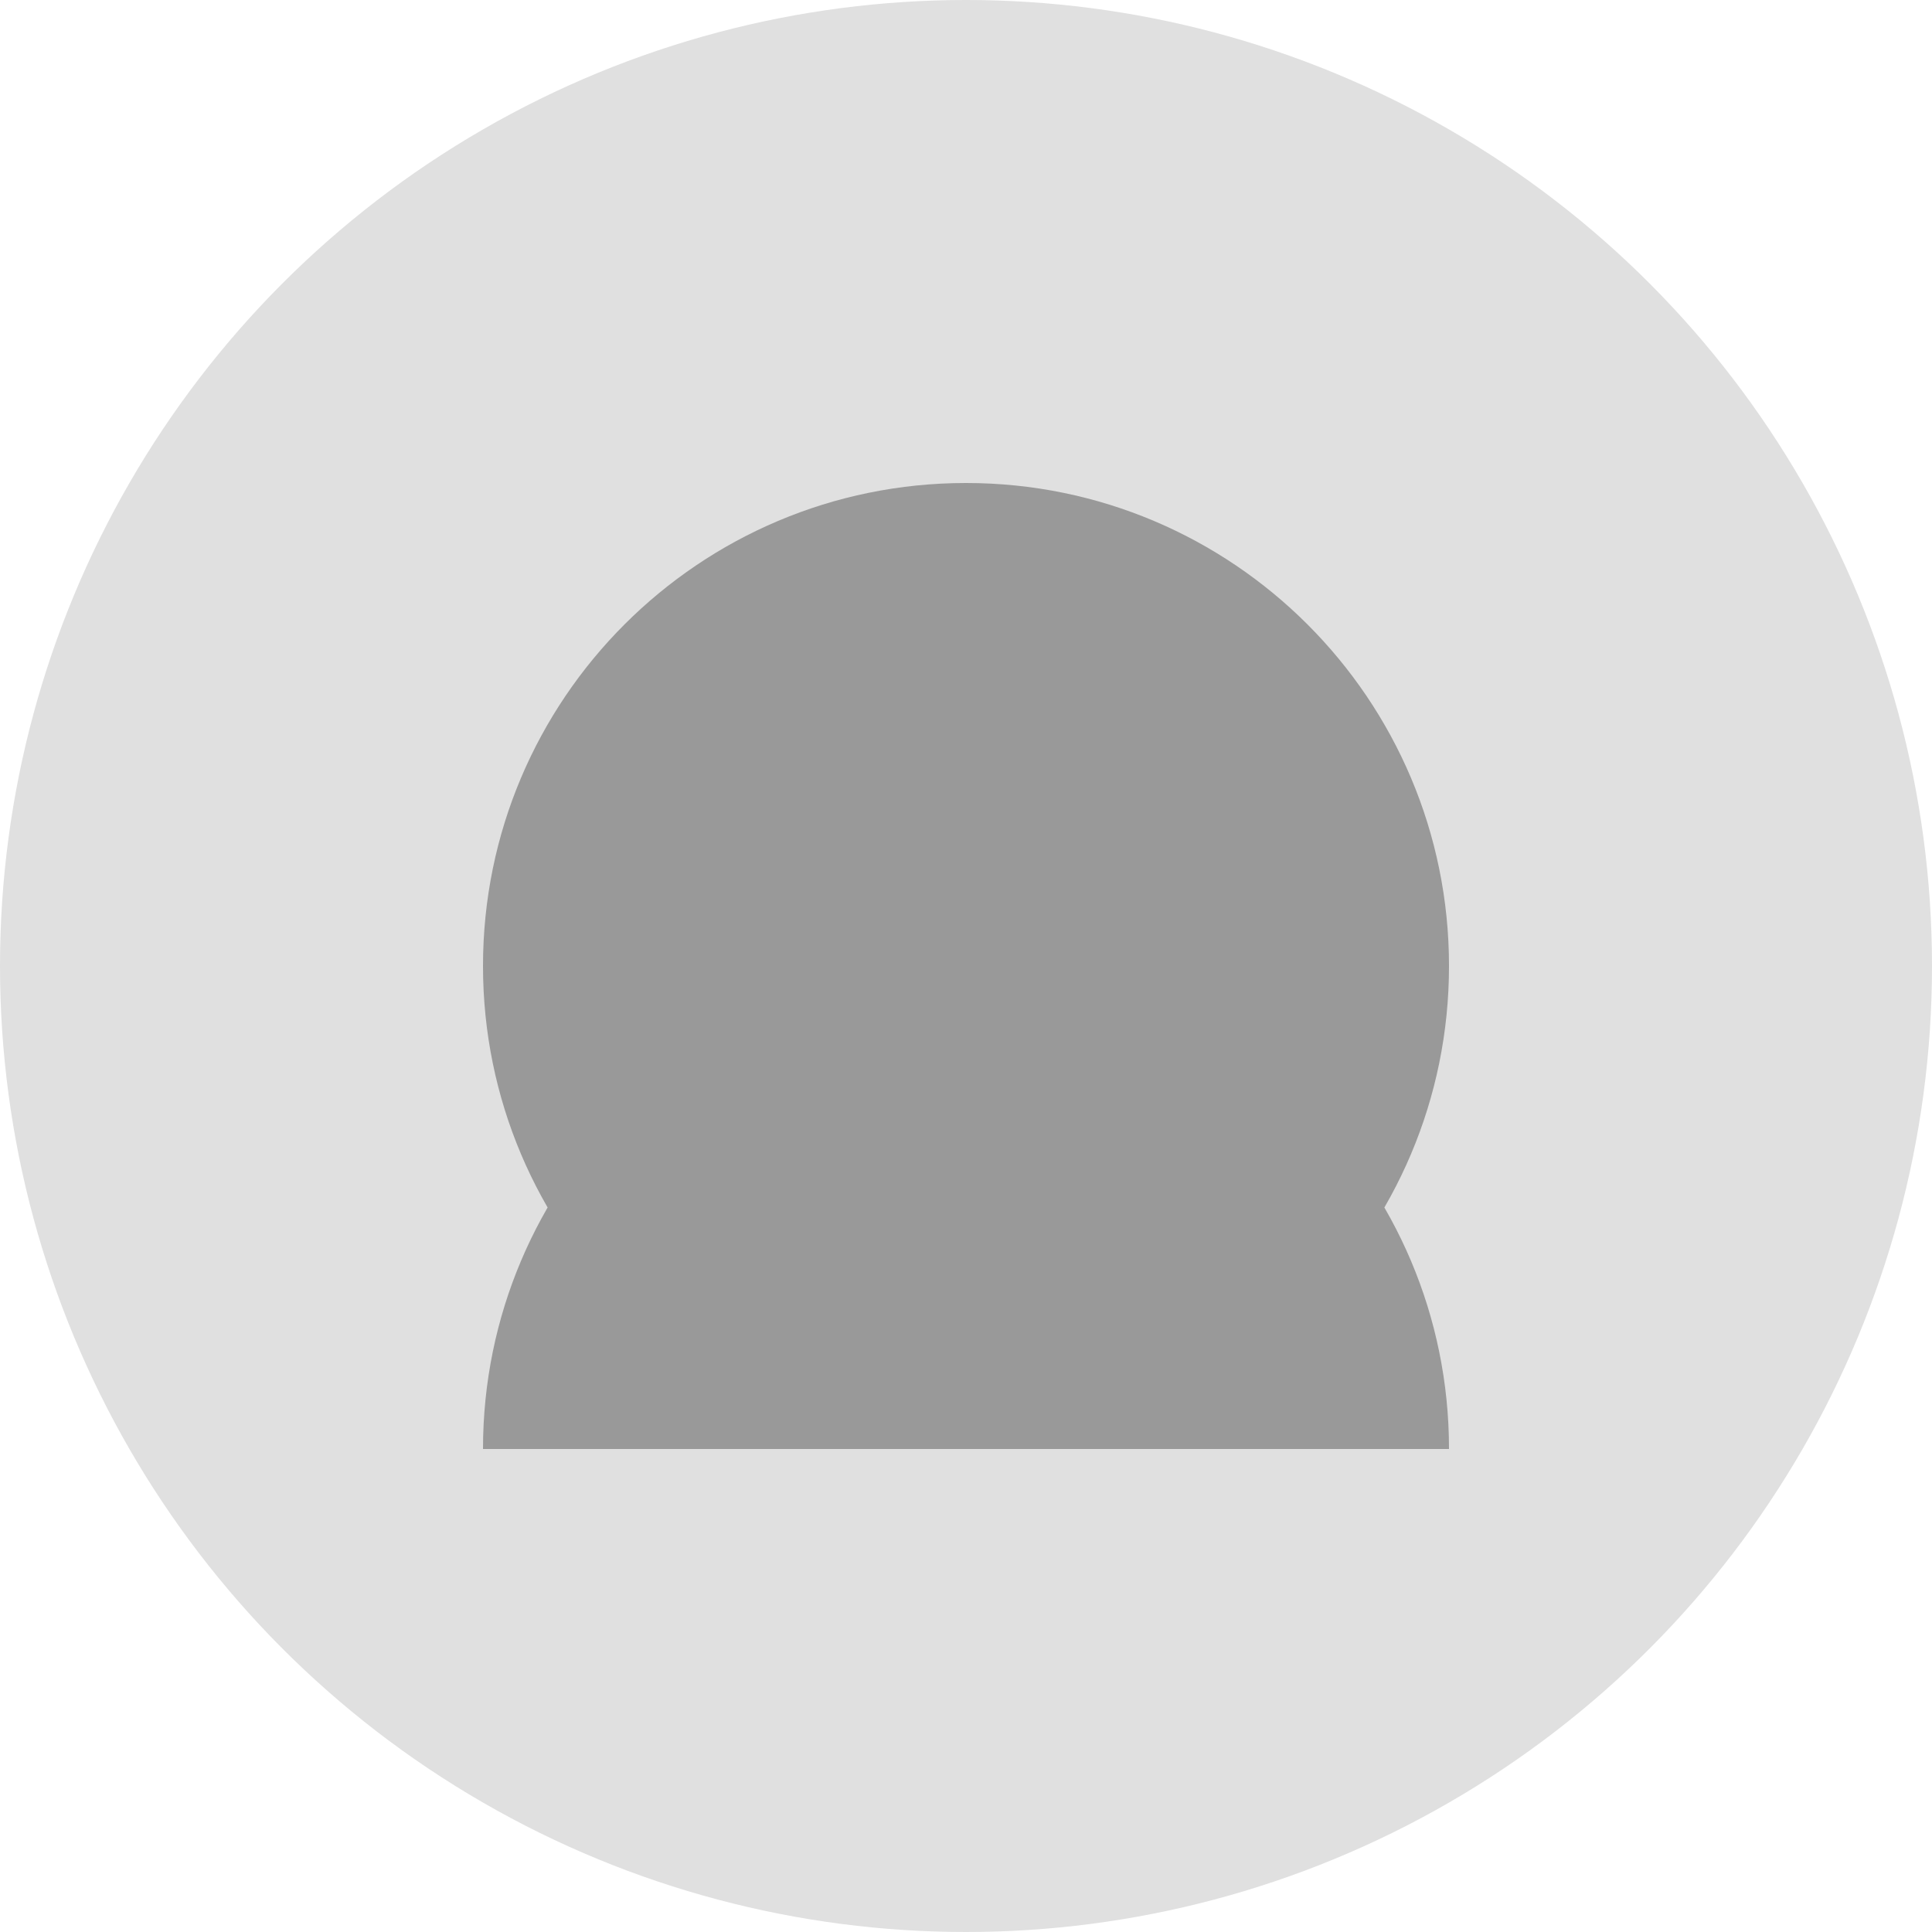 <?xml version="1.0" encoding="UTF-8"?>
<svg width="200" height="200" viewBox="0 0 200 200" xmlns="http://www.w3.org/2000/svg">
  <circle cx="100" cy="100" r="100" fill="#e0e0e0"/>
  <path d="M100 100c-27.614 0-50 22.386-50 50h100c0-27.614-22.386-50-50-50zm0-50c-27.614 0-50 22.386-50 50s22.386 50 50 50 50-22.386 50-50-22.386-50-50-50z" fill="#999"/>
</svg> 